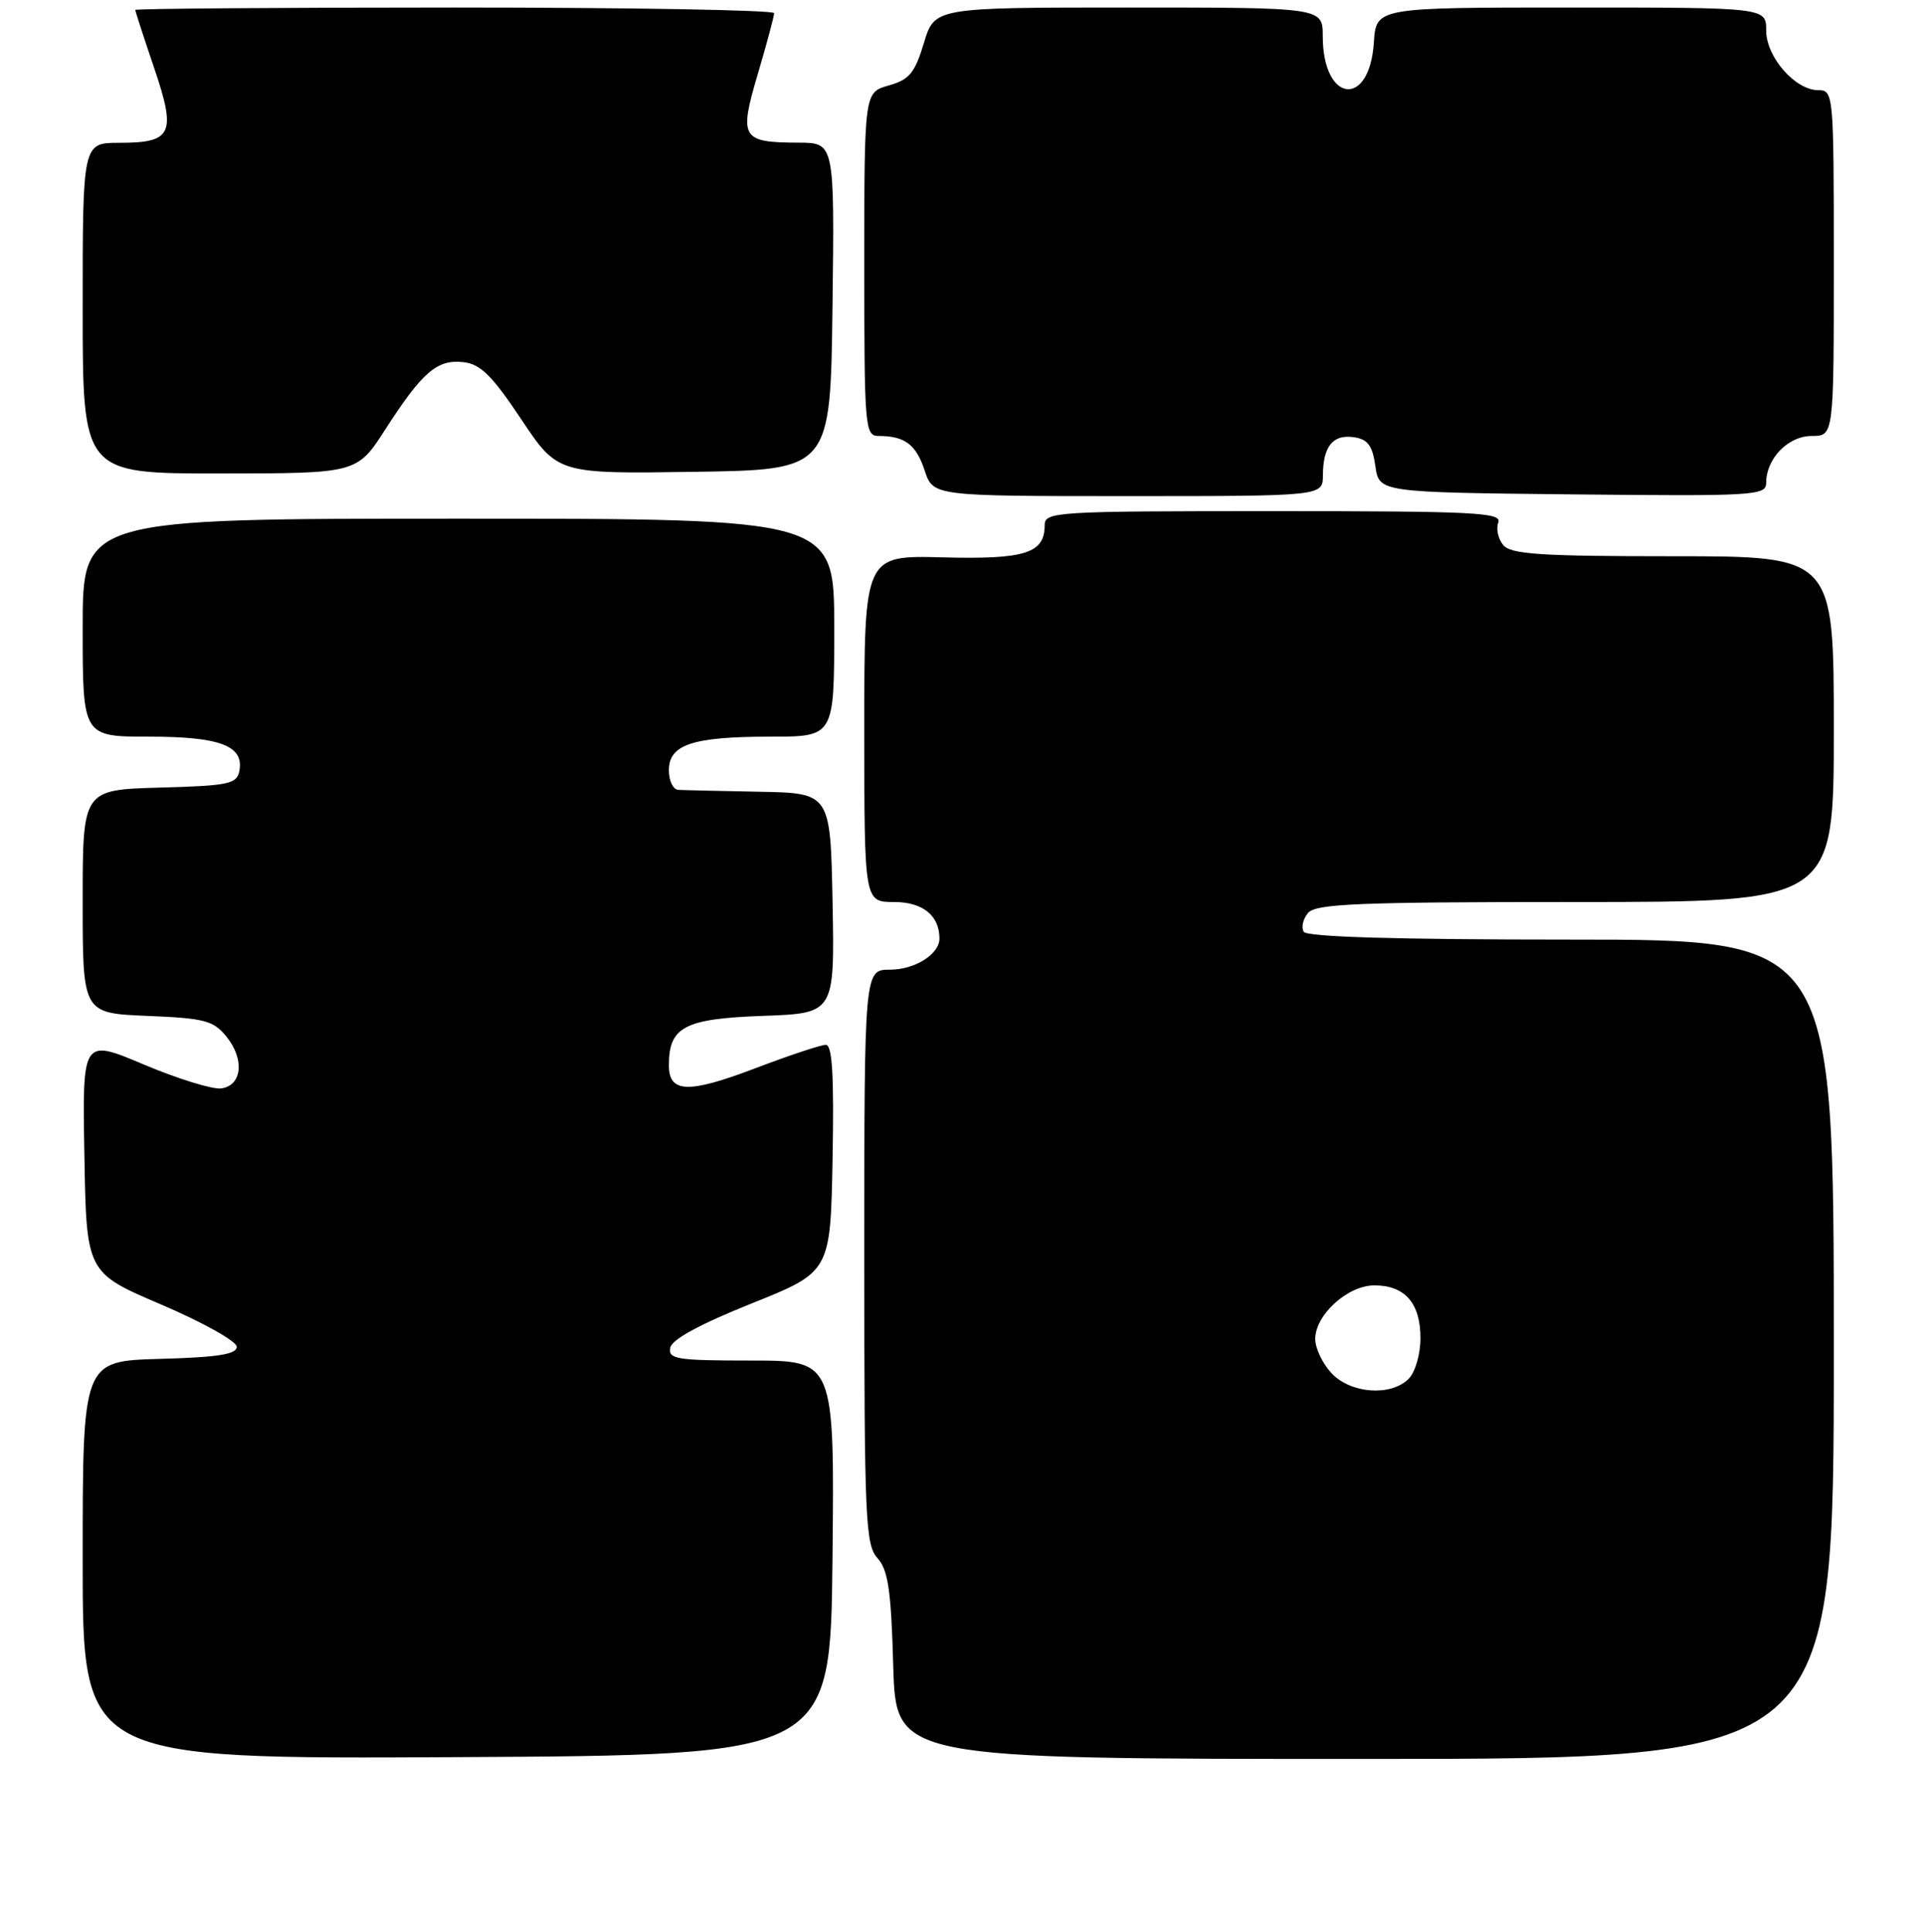 <?xml version="1.0" encoding="UTF-8" standalone="no"?>
<!DOCTYPE svg PUBLIC "-//W3C//DTD SVG 1.1//EN" "http://www.w3.org/Graphics/SVG/1.1/DTD/svg11.dtd" >
<svg xmlns="http://www.w3.org/2000/svg" xmlns:xlink="http://www.w3.org/1999/xlink" version="1.1" viewBox="0 0 256 257">
 <g >
 <path fill="currentColor"
d=" M 110.77 207.25 C 111.03 181.00 111.03 181.00 99.94 181.00 C 90.06 181.00 88.89 180.82 89.18 179.30 C 89.39 178.19 93.13 176.16 100.00 173.41 C 110.50 169.20 110.50 169.20 110.78 154.10 C 110.98 143.04 110.74 139.00 109.88 139.00 C 109.23 139.00 104.98 140.41 100.44 142.14 C 91.56 145.51 89.00 145.42 89.00 141.72 C 89.00 136.61 91.06 135.53 101.44 135.15 C 111.05 134.81 111.05 134.81 110.78 120.15 C 110.50 105.50 110.50 105.50 101.00 105.33 C 95.78 105.23 90.94 105.12 90.25 105.08 C 89.56 105.04 89.00 103.86 89.00 102.48 C 89.00 99.04 92.14 98.00 102.57 98.00 C 111.00 98.00 111.00 98.00 111.00 83.50 C 111.00 69.00 111.00 69.00 61.00 69.00 C 11.00 69.00 11.00 69.00 11.00 83.50 C 11.00 98.00 11.00 98.00 19.81 98.00 C 29.29 98.00 32.49 99.21 31.85 102.57 C 31.51 104.30 30.44 104.53 21.24 104.78 C 11.00 105.07 11.00 105.07 11.00 119.93 C 11.00 134.79 11.00 134.79 19.59 135.15 C 27.24 135.46 28.39 135.76 30.14 137.92 C 32.57 140.93 32.22 144.40 29.44 144.80 C 28.30 144.96 23.68 143.53 19.16 141.63 C 10.95 138.16 10.95 138.16 11.23 153.74 C 11.50 169.31 11.50 169.31 21.50 173.57 C 27.01 175.93 31.50 178.44 31.50 179.17 C 31.50 180.17 28.96 180.57 21.25 180.78 C 11.00 181.07 11.00 181.07 11.00 207.54 C 11.00 234.02 11.00 234.02 60.75 233.76 C 110.50 233.50 110.50 233.50 110.77 207.25 Z  M 244.00 179.50 C 244.00 125.00 244.00 125.00 209.06 125.00 C 185.87 125.00 173.90 124.65 173.47 123.96 C 173.12 123.38 173.37 122.26 174.04 121.46 C 175.05 120.23 180.74 120.00 209.62 120.00 C 244.00 120.00 244.00 120.00 244.00 97.00 C 244.00 74.00 244.00 74.00 222.62 74.00 C 204.92 74.00 201.03 73.74 200.01 72.51 C 199.33 71.69 199.04 70.34 199.36 69.51 C 199.87 68.18 196.25 68.00 169.47 68.00 C 140.33 68.00 139.00 68.08 139.00 69.88 C 139.00 73.62 136.38 74.44 125.39 74.15 C 115.00 73.88 115.00 73.88 115.00 96.94 C 115.00 120.00 115.00 120.00 118.96 120.00 C 122.77 120.00 125.00 121.79 125.00 124.86 C 125.00 126.94 121.73 129.00 118.43 129.00 C 115.00 129.00 115.00 129.00 115.00 167.17 C 115.00 202.12 115.15 205.51 116.75 207.28 C 118.17 208.85 118.57 211.54 118.85 221.60 C 119.21 234.00 119.21 234.00 181.60 234.00 C 244.00 234.00 244.00 234.00 244.00 179.50 Z  M 176.02 63.25 C 176.04 59.38 177.34 57.77 180.11 58.16 C 181.99 58.43 182.61 59.25 183.00 62.00 C 183.50 65.50 183.50 65.50 209.25 65.77 C 233.45 66.02 235.00 65.93 235.00 64.24 C 235.00 61.00 237.92 58.00 241.06 58.00 C 244.00 58.00 244.00 58.00 244.00 35.00 C 244.00 12.50 243.96 12.00 241.95 12.00 C 238.85 12.00 235.00 7.59 235.00 4.05 C 235.00 1.00 235.00 1.00 209.05 1.00 C 183.11 1.00 183.11 1.00 182.80 5.65 C 182.23 14.45 176.00 13.68 176.00 4.81 C 176.00 1.00 176.00 1.00 150.18 1.00 C 124.35 1.00 124.35 1.00 122.93 5.73 C 121.72 9.72 120.99 10.60 118.25 11.37 C 115.00 12.29 115.00 12.29 115.00 35.14 C 115.00 57.01 115.08 58.00 116.92 58.00 C 120.38 58.00 121.89 59.13 123.03 62.59 C 124.16 66.00 124.16 66.00 150.08 66.00 C 176.00 66.00 176.00 66.00 176.02 63.25 Z  M 51.27 57.12 C 56.20 49.47 58.17 47.78 61.66 48.18 C 63.93 48.43 65.48 49.96 69.35 55.77 C 74.20 63.04 74.20 63.04 92.35 62.77 C 110.50 62.50 110.50 62.50 110.77 40.75 C 111.04 19.00 111.04 19.00 106.27 18.98 C 98.64 18.96 98.30 18.39 100.83 9.84 C 102.03 5.80 103.00 2.16 103.00 1.75 C 103.00 1.34 83.88 1.00 60.50 1.00 C 37.12 1.00 18.00 1.15 18.00 1.32 C 18.00 1.50 19.12 4.95 20.49 8.98 C 23.49 17.80 22.94 19.00 15.88 19.00 C 11.00 19.00 11.00 19.00 11.00 41.00 C 11.00 63.00 11.00 63.00 29.25 62.99 C 47.50 62.98 47.50 62.98 51.27 57.12 Z  M 177.17 182.69 C 175.98 181.41 175.00 179.37 175.00 178.14 C 175.00 174.91 179.32 171.00 182.88 171.00 C 186.93 171.00 189.00 173.37 189.00 178.00 C 189.00 180.17 188.31 182.54 187.43 183.43 C 185.06 185.80 179.74 185.41 177.17 182.69 Z "/>
</g>
</svg>